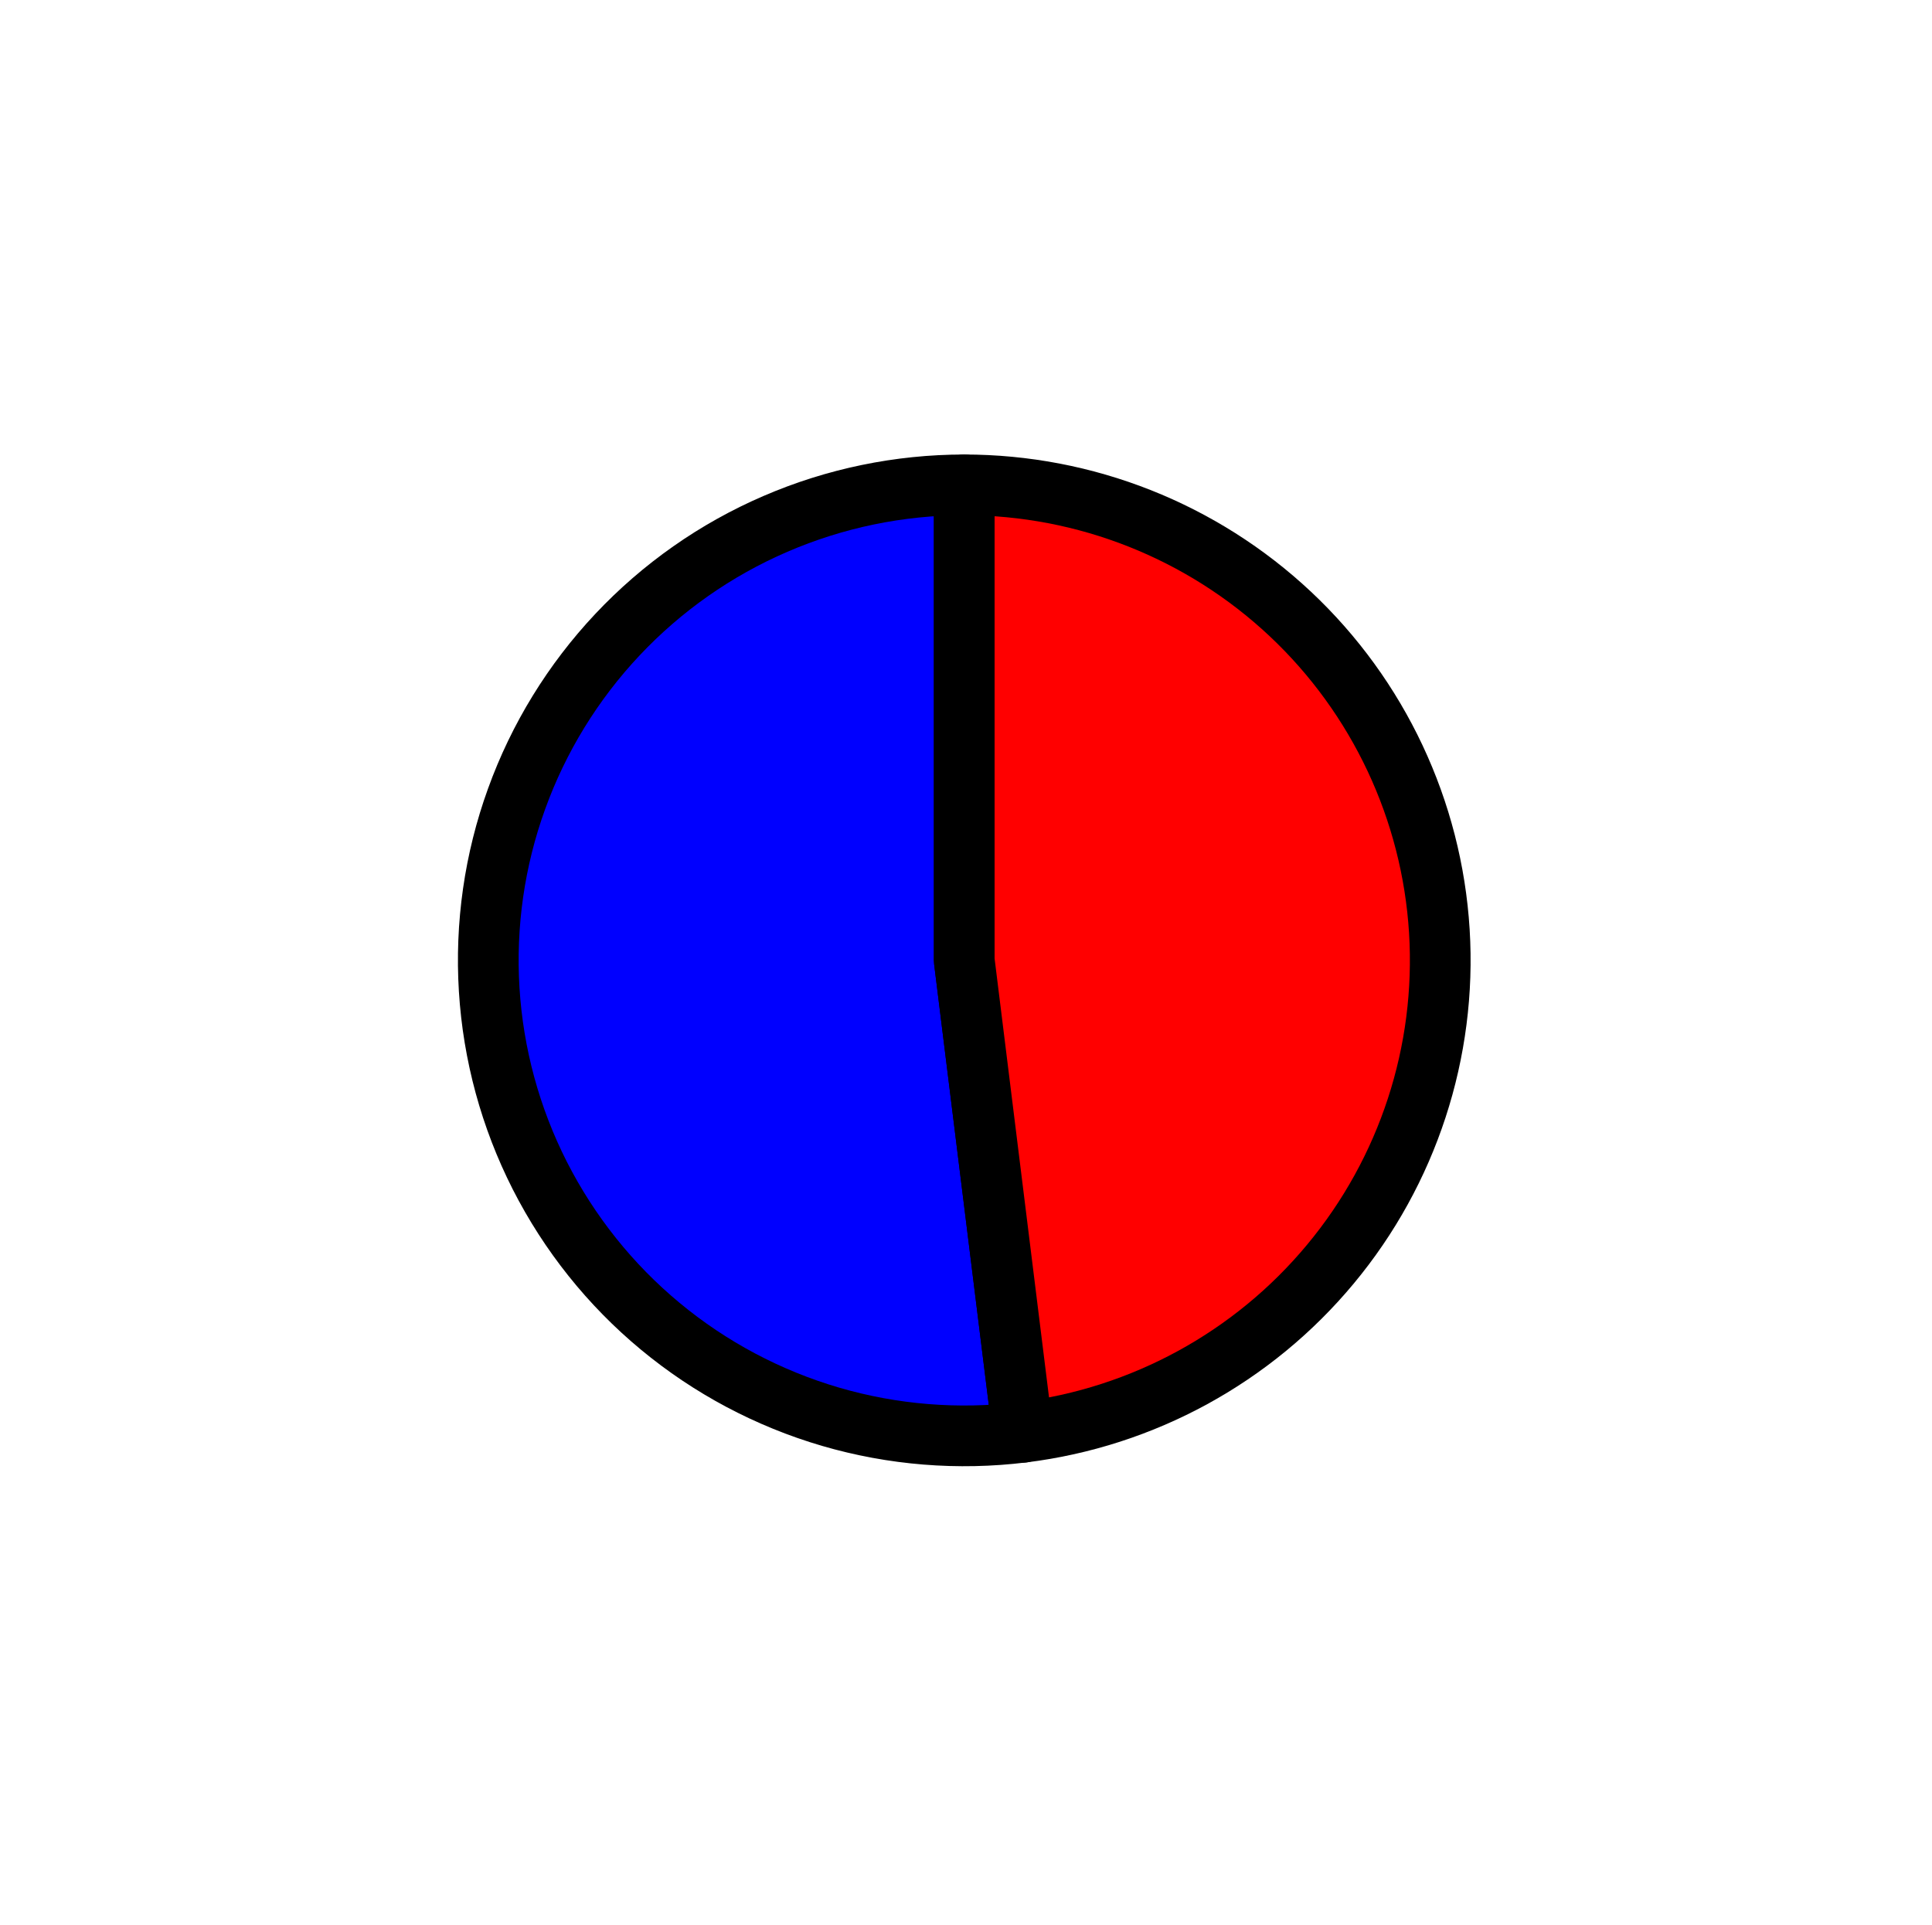 <?xml version="1.0" encoding="utf-8" standalone="no"?>
<!DOCTYPE svg PUBLIC "-//W3C//DTD SVG 1.1//EN"
  "http://www.w3.org/Graphics/SVG/1.1/DTD/svg11.dtd">
<svg xmlns:xlink="http://www.w3.org/1999/xlink" width="31.824pt" height="31.711pt" viewBox="0 0 31.824 31.711" xmlns="http://www.w3.org/2000/svg" version="1.1">
 <defs>
  <style type="text/css">*{stroke-linejoin: round; stroke-linecap: butt}</style>
 </defs>
 <g id="figure_1">
  <g id="patch_1">
   <path d="M 0 31.711 
L 31.824 31.711 
L 31.824 0 
L 0 0 
L 0 31.711 
z
" style="fill: none"/>
  </g>
  <g id="axes_1">
   <g id="patch_2">
    <path d="M 15.883 7.987 
C 14.813 7.987 13.754 8.206 12.772 8.63 
C 11.789 9.054 10.904 9.675 10.171 10.454 
C 9.438 11.233 8.872 12.154 8.509 13.16 
C 8.145 14.165 7.992 15.235 8.058 16.302 
C 8.124 17.369 8.408 18.412 8.892 19.365 
C 9.377 20.318 10.051 21.163 10.875 21.846 
C 11.698 22.529 12.653 23.036 13.68 23.337 
C 14.707 23.637 15.785 23.724 16.847 23.593 
L 15.883 15.82 
L 15.883 7.987 
z
" style="fill: #0000ff; stroke: #000000; stroke-linejoin: miter"/>
   </g>
   <g id="patch_3">
    <path d="M 16.847 23.593 
C 18.827 23.348 20.641 22.357 21.915 20.823 
C 23.19 19.29 23.832 17.327 23.709 15.337 
C 23.586 13.348 22.707 11.478 21.254 10.113 
C 19.8 8.748 17.878 7.987 15.883 7.987 
L 15.883 15.82 
L 16.847 23.593 
z
" style="fill: #ff0000; stroke: #000000; stroke-linejoin: miter"/>
   </g>
   <g id="matplotlib.axis_1"/>
   <g id="matplotlib.axis_2"/>
  </g>
 </g>
</svg>
